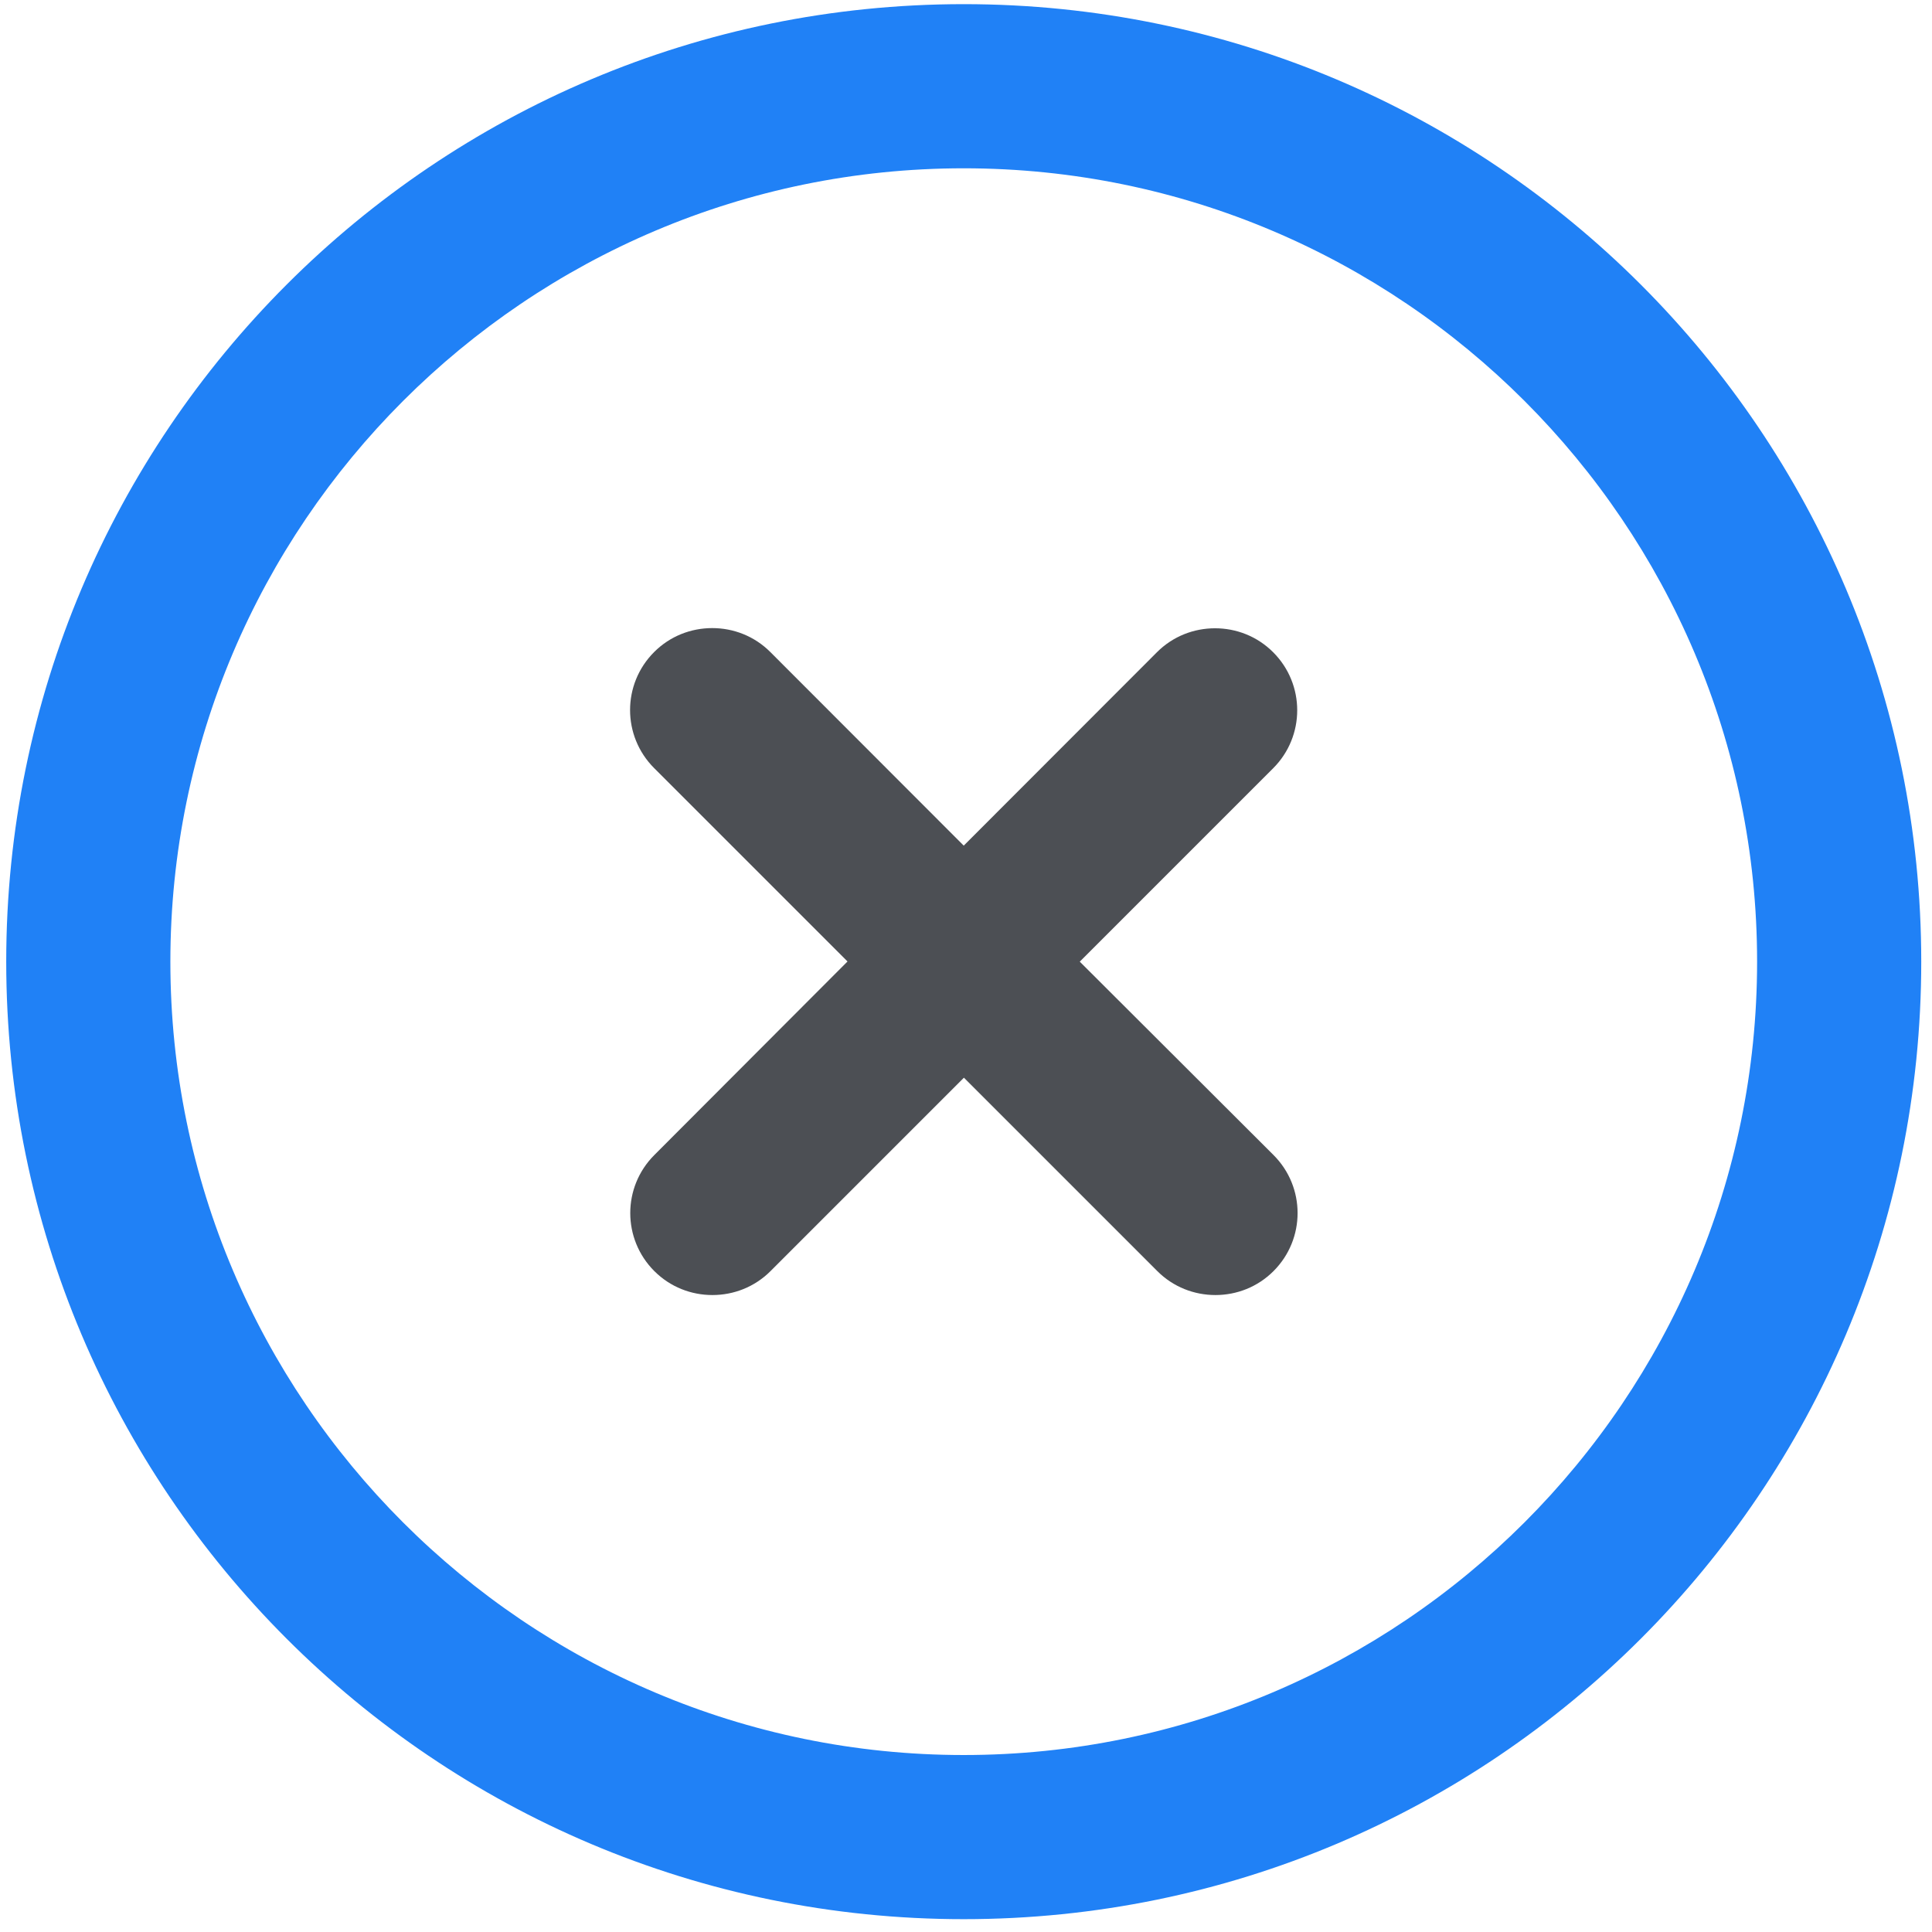 <?xml version="1.0" standalone="no"?><!DOCTYPE svg PUBLIC "-//W3C//DTD SVG 1.1//EN" "http://www.w3.org/Graphics/SVG/1.1/DTD/svg11.dtd"><svg class="icon" width="200px" height="200.00px" viewBox="0 0 1024 1024" version="1.1" xmlns="http://www.w3.org/2000/svg"><path d="M510.8 89.2c231.9 0 420.5 188.6 420.5 420.5S742.7 930.2 510.8 930.2 90.3 741.5 90.3 509.7 279 89.2 510.8 89.2m0-87C230.5 2.2 3.3 229.4 3.3 509.7s227.2 507.5 507.5 507.5 507.5-227.2 507.5-507.5S791.1 2.2 510.8 2.2z" fill="#2081F6" /><path d="M572.3 509.7l102.5-102.5c17-17 17-44.5 0-61.5-8.5-8.5-19.6-12.7-30.8-12.7s-22.3 4.2-30.8 12.7L510.8 448.2 408.3 345.6c-8.5-8.5-19.6-12.7-30.8-12.7s-22.3 4.2-30.8 12.7c-17 17-17 44.5 0 61.5l102.5 102.5-102.4 102.6c-17 17-17 44.5 0 61.5 8.5 8.5 19.6 12.7 30.8 12.7s22.3-4.2 30.8-12.7l102.5-102.5 102.5 102.5c8.5 8.5 19.6 12.7 30.8 12.7s22.3-4.2 30.8-12.7c17-17 17-44.5 0-61.5L572.3 509.7z" fill="#4C4F54" /></svg>